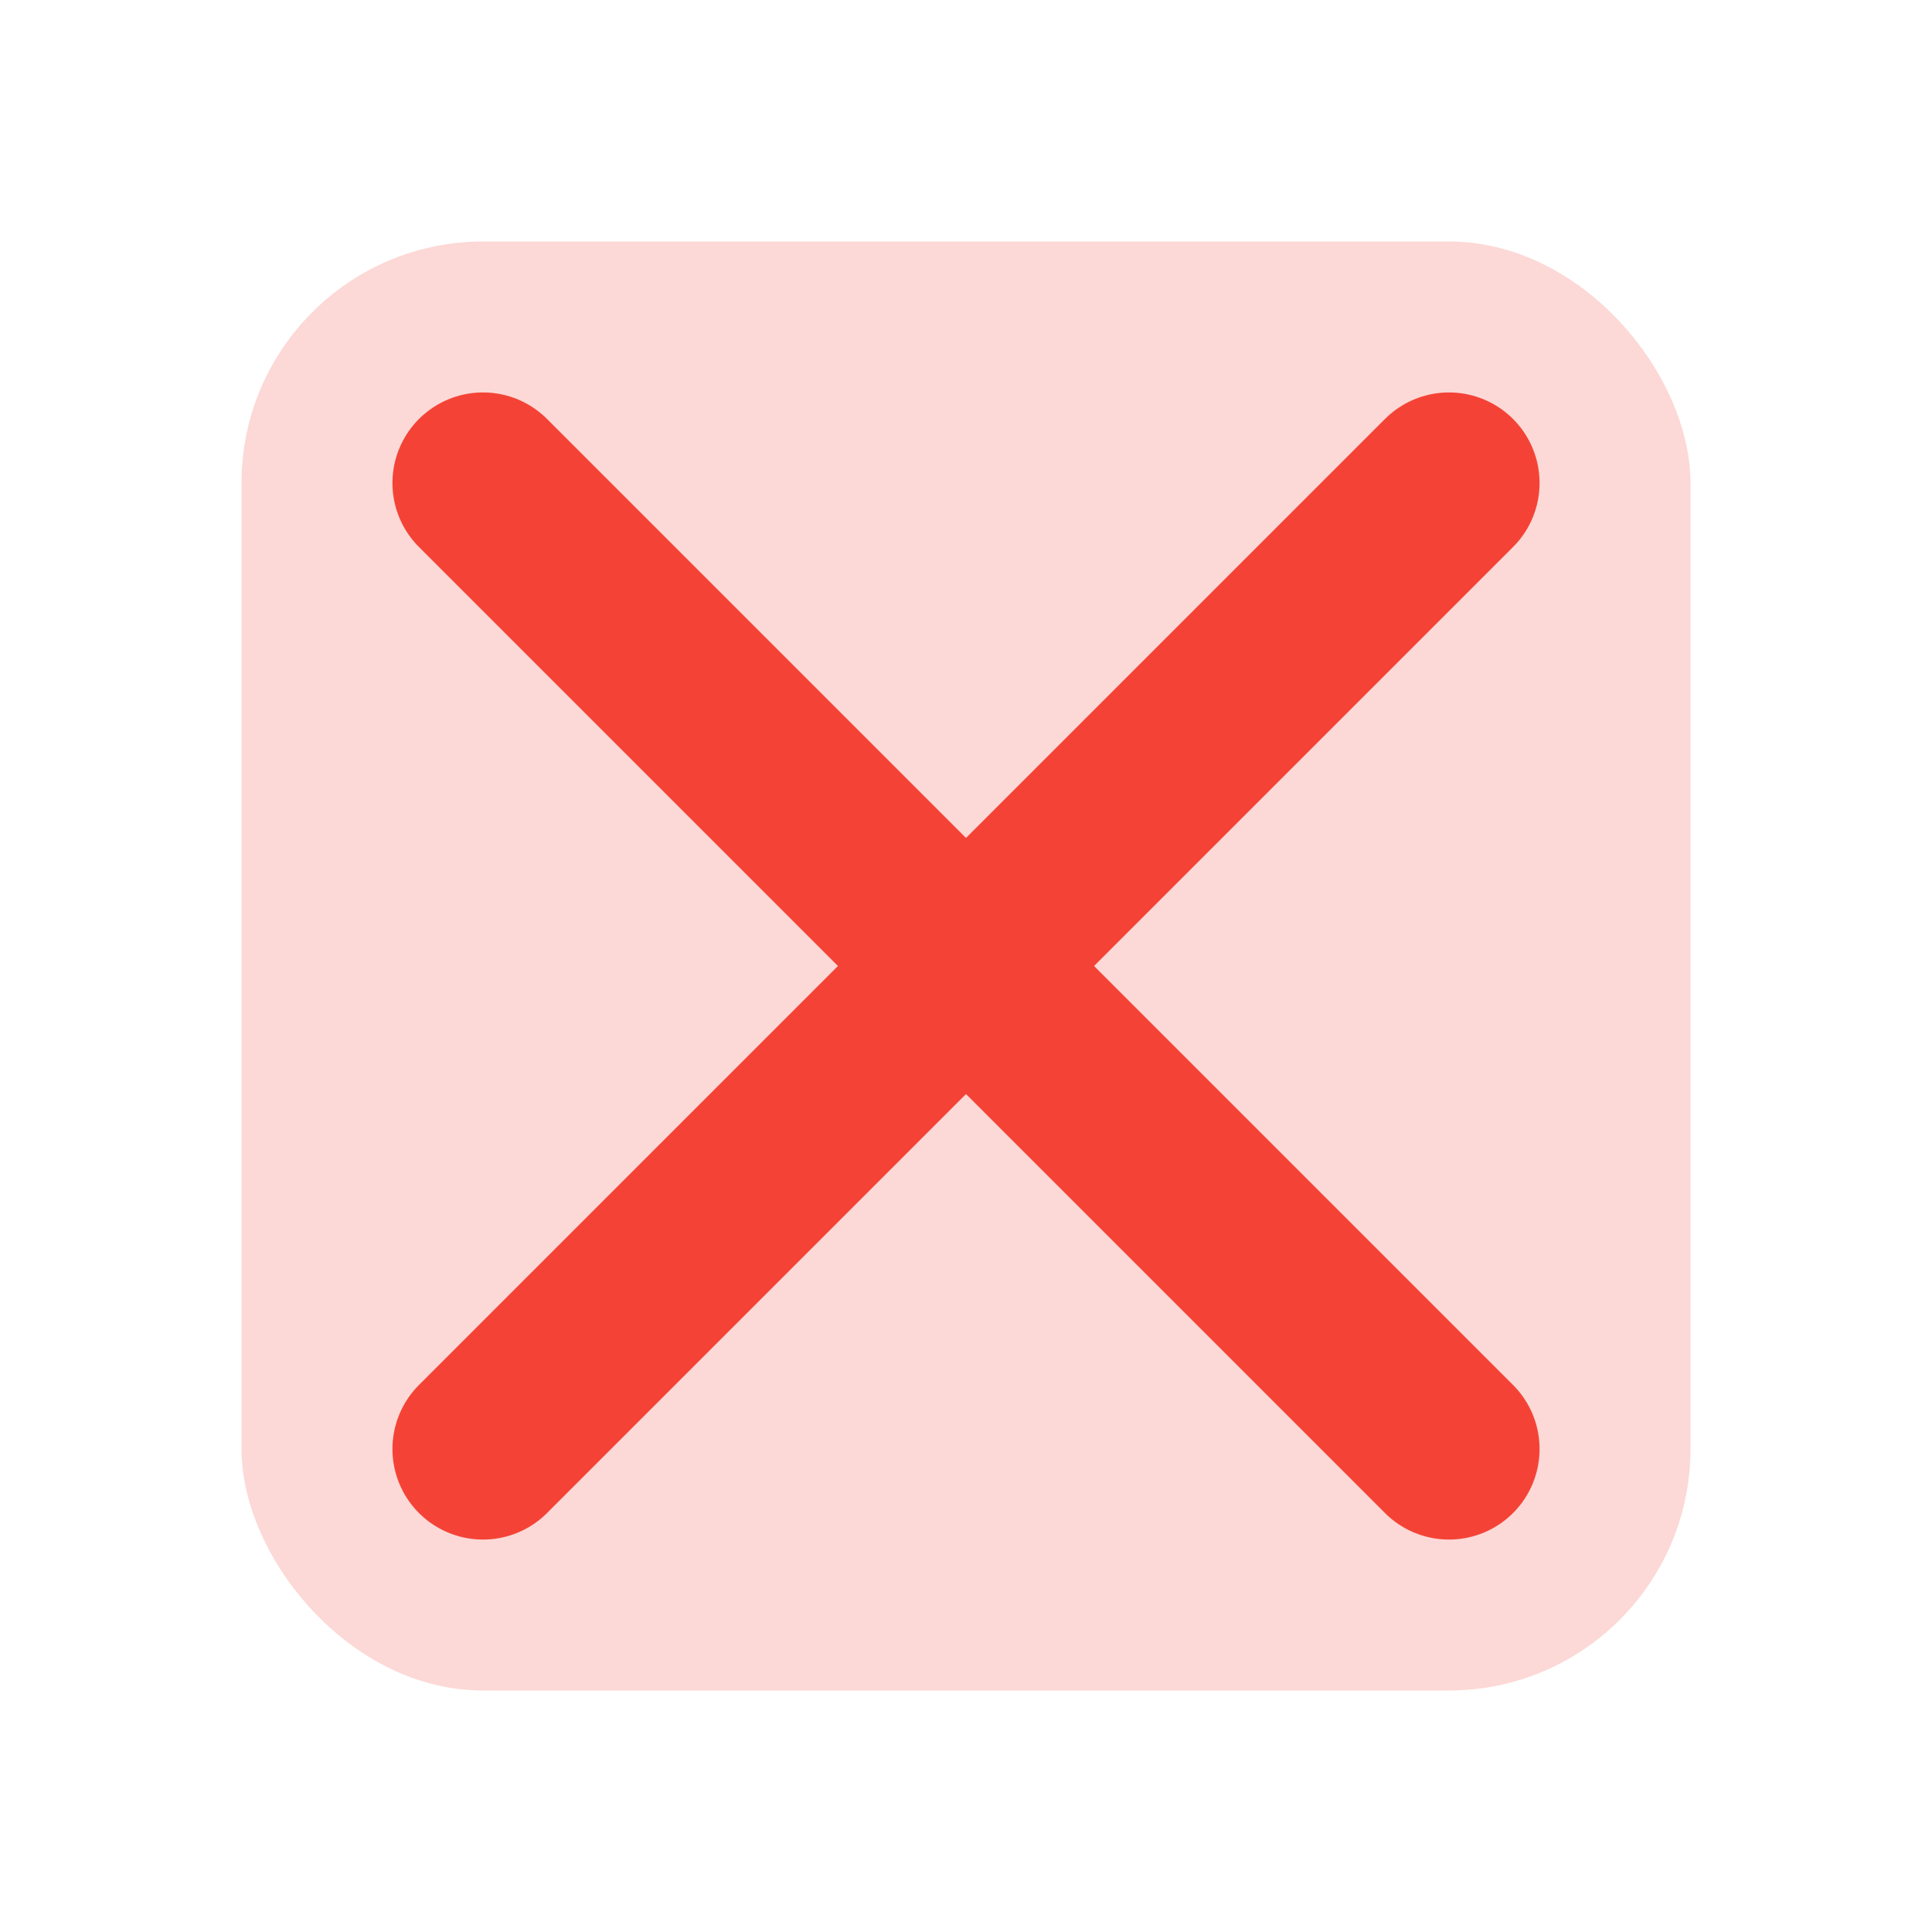 <?xml version="1.0" encoding="UTF-8"?>
<svg width="16" height="16" viewBox="0 0 16 16" fill="none" xmlns="http://www.w3.org/2000/svg">
    <rect x="2" y="2" width="12" height="12" rx="2" fill="#F44336" fill-opacity="0.2"/>
    <path d="M4 4L12 12M12 4L4 12" stroke="#F44336" stroke-width="1.5" stroke-linecap="round" stroke-linejoin="round"/>
</svg>
